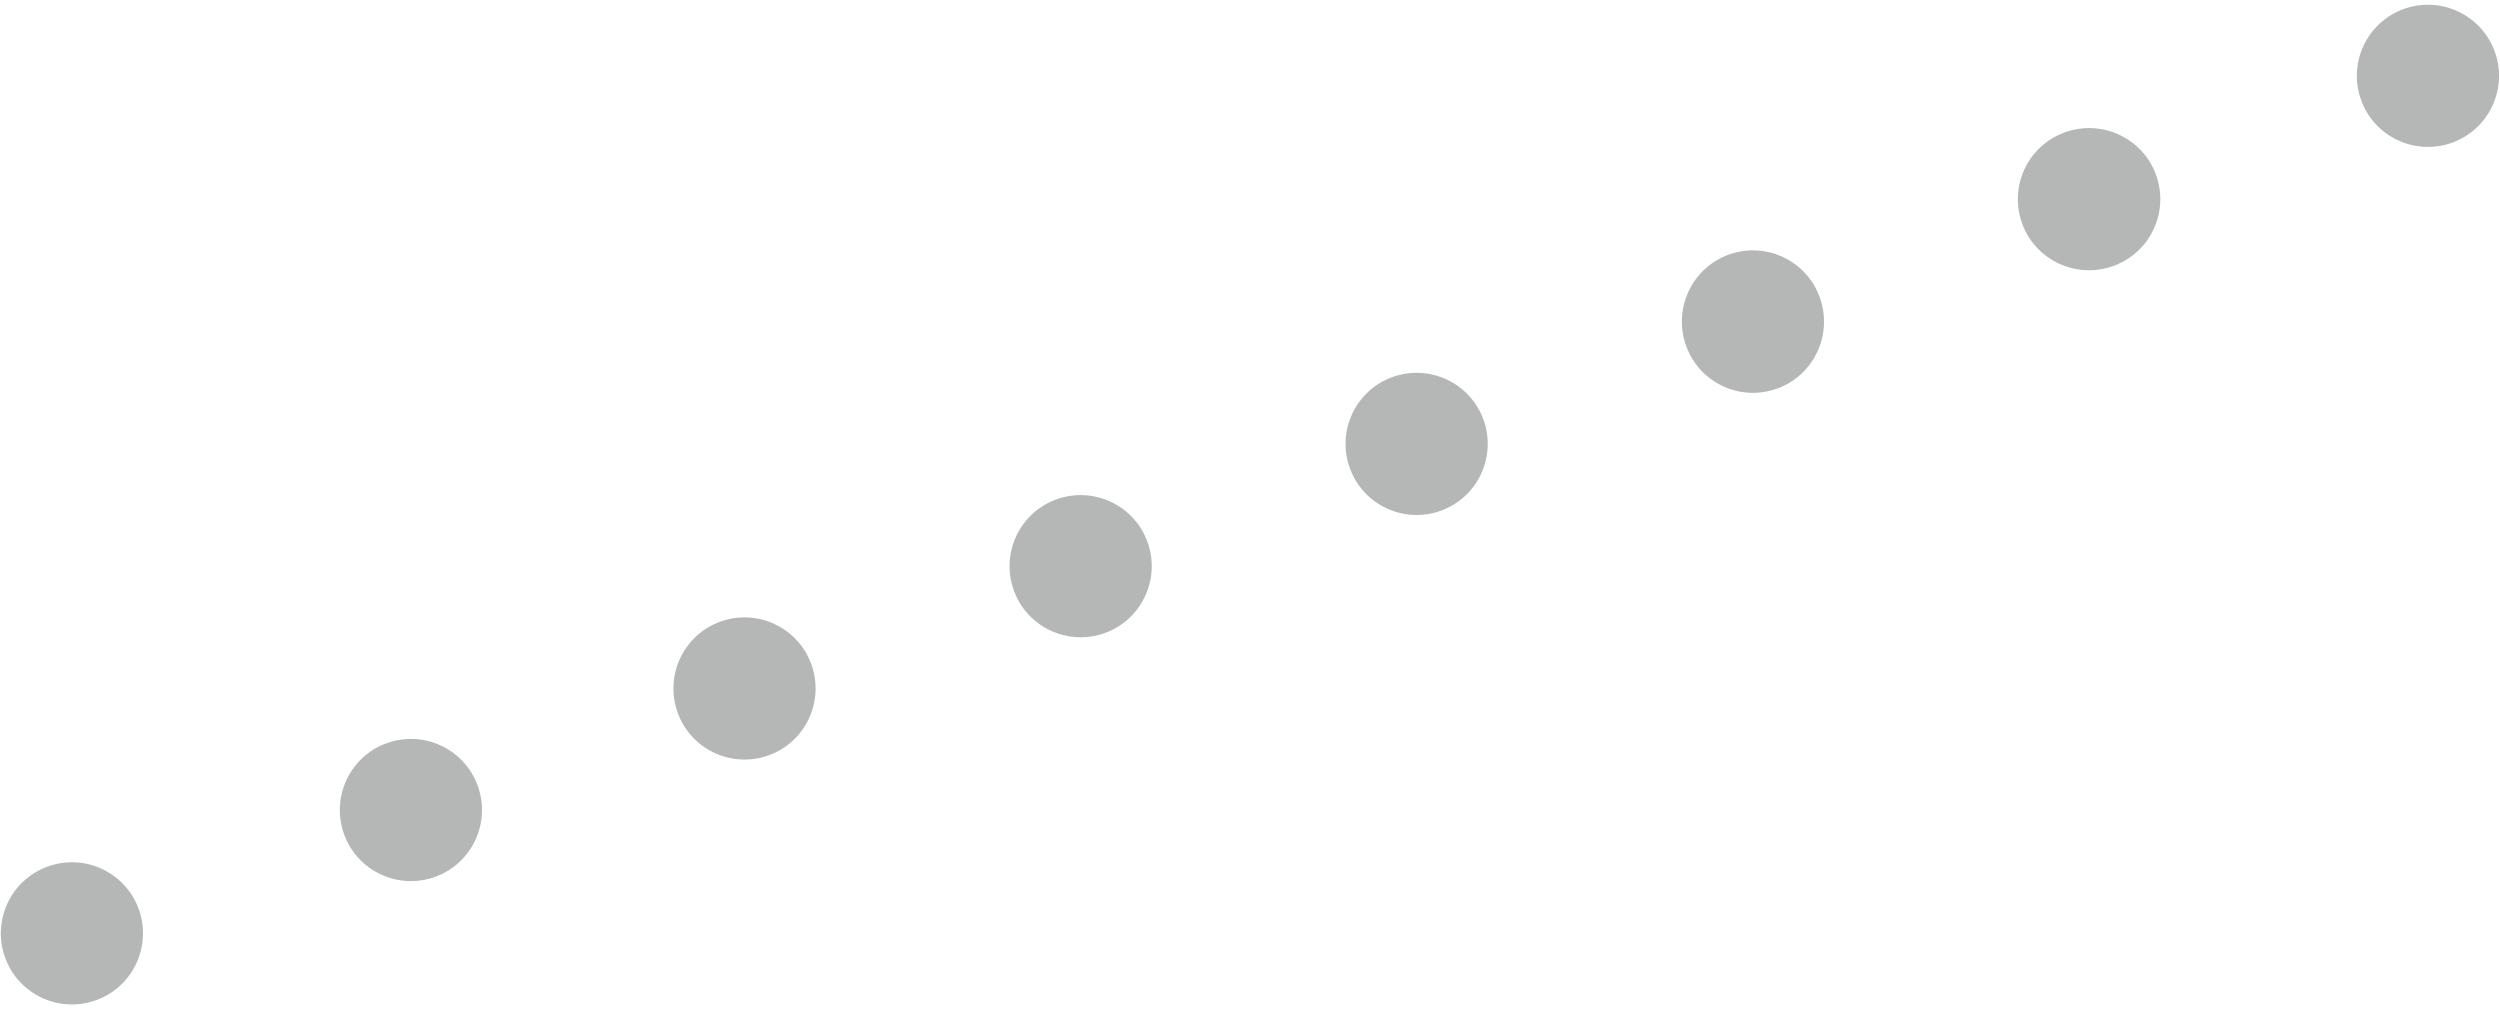 <?xml version="1.0" encoding="UTF-8"?>
<!DOCTYPE svg PUBLIC "-//W3C//DTD SVG 1.0//EN" "http://www.w3.org/TR/2001/REC-SVG-20010904/DTD/svg10.dtd">
<!-- Creator: CorelDRAW X6 -->
<svg xmlns="http://www.w3.org/2000/svg" xml:space="preserve" width="166px" height="67px" version="1.0" shape-rendering="geometricPrecision" text-rendering="geometricPrecision" image-rendering="optimizeQuality" fill-rule="evenodd" clip-rule="evenodd"
viewBox="0 0 16600 6650"
 xmlns:xlink="http://www.w3.org/1999/xlink">
 <g id="_0630.cgm:type:overlay">
  <IC_ColorNameTable/>
  <PictureProperties/>
  <path fill="#6B716E" fill-opacity="0.502" d="M921 6011c-89,-245 -360,-371 -605,-282 -245,89 -371,360 -282,605 89,245 360,371 605,282 245,-89 371,-360 282,-605z"/>
  <path fill="#6B716E" fill-opacity="0.502" d="M3172 5192c-89,-245 -360,-371 -605,-282 -245,89 -371,360 -282,605 89,245 360,371 605,282 245,-89 371,-360 282,-605z"/>
  <path fill="#6B716E" fill-opacity="0.502" d="M5387 4385c-89,-245 -360,-371 -605,-282 -245,89 -371,360 -282,605 89,245 360,371 605,282 245,-89 371,-360 282,-605z"/>
  <path fill="#6B716E" fill-opacity="0.502" d="M7619 3573c-89,-245 -360,-371 -605,-282 -245,89 -371,360 -282,605 89,245 360,371 605,282 245,-89 371,-360 282,-605z"/>
  <path fill="#6B716E" fill-opacity="0.502" d="M9850 2761c-89,-245 -360,-371 -605,-282 -245,89 -371,360 -282,605 89,245 360,371 605,282 245,-89 371,-360 282,-605z"/>
  <path fill="#6B716E" fill-opacity="0.502" d="M12083 1949c-89,-246 -360,-372 -605,-283 -245,89 -371,361 -282,606 89,246 360,372 605,283 245,-89 371,-361 282,-606z"/>
  <path fill="#6B716E" fill-opacity="0.502" d="M14316 1136c-89,-245 -361,-371 -606,-282 -246,89 -372,360 -283,605 89,245 361,371 606,282 246,-89 372,-360 283,-605z"/>
  <path fill="#6B716E" fill-opacity="0.502" d="M16565 317c-89,-245 -360,-371 -605,-282 -245,89 -371,360 -282,605 89,245 360,371 605,282 245,-89 371,-360 282,-605z"/>
 </g>
</svg>
